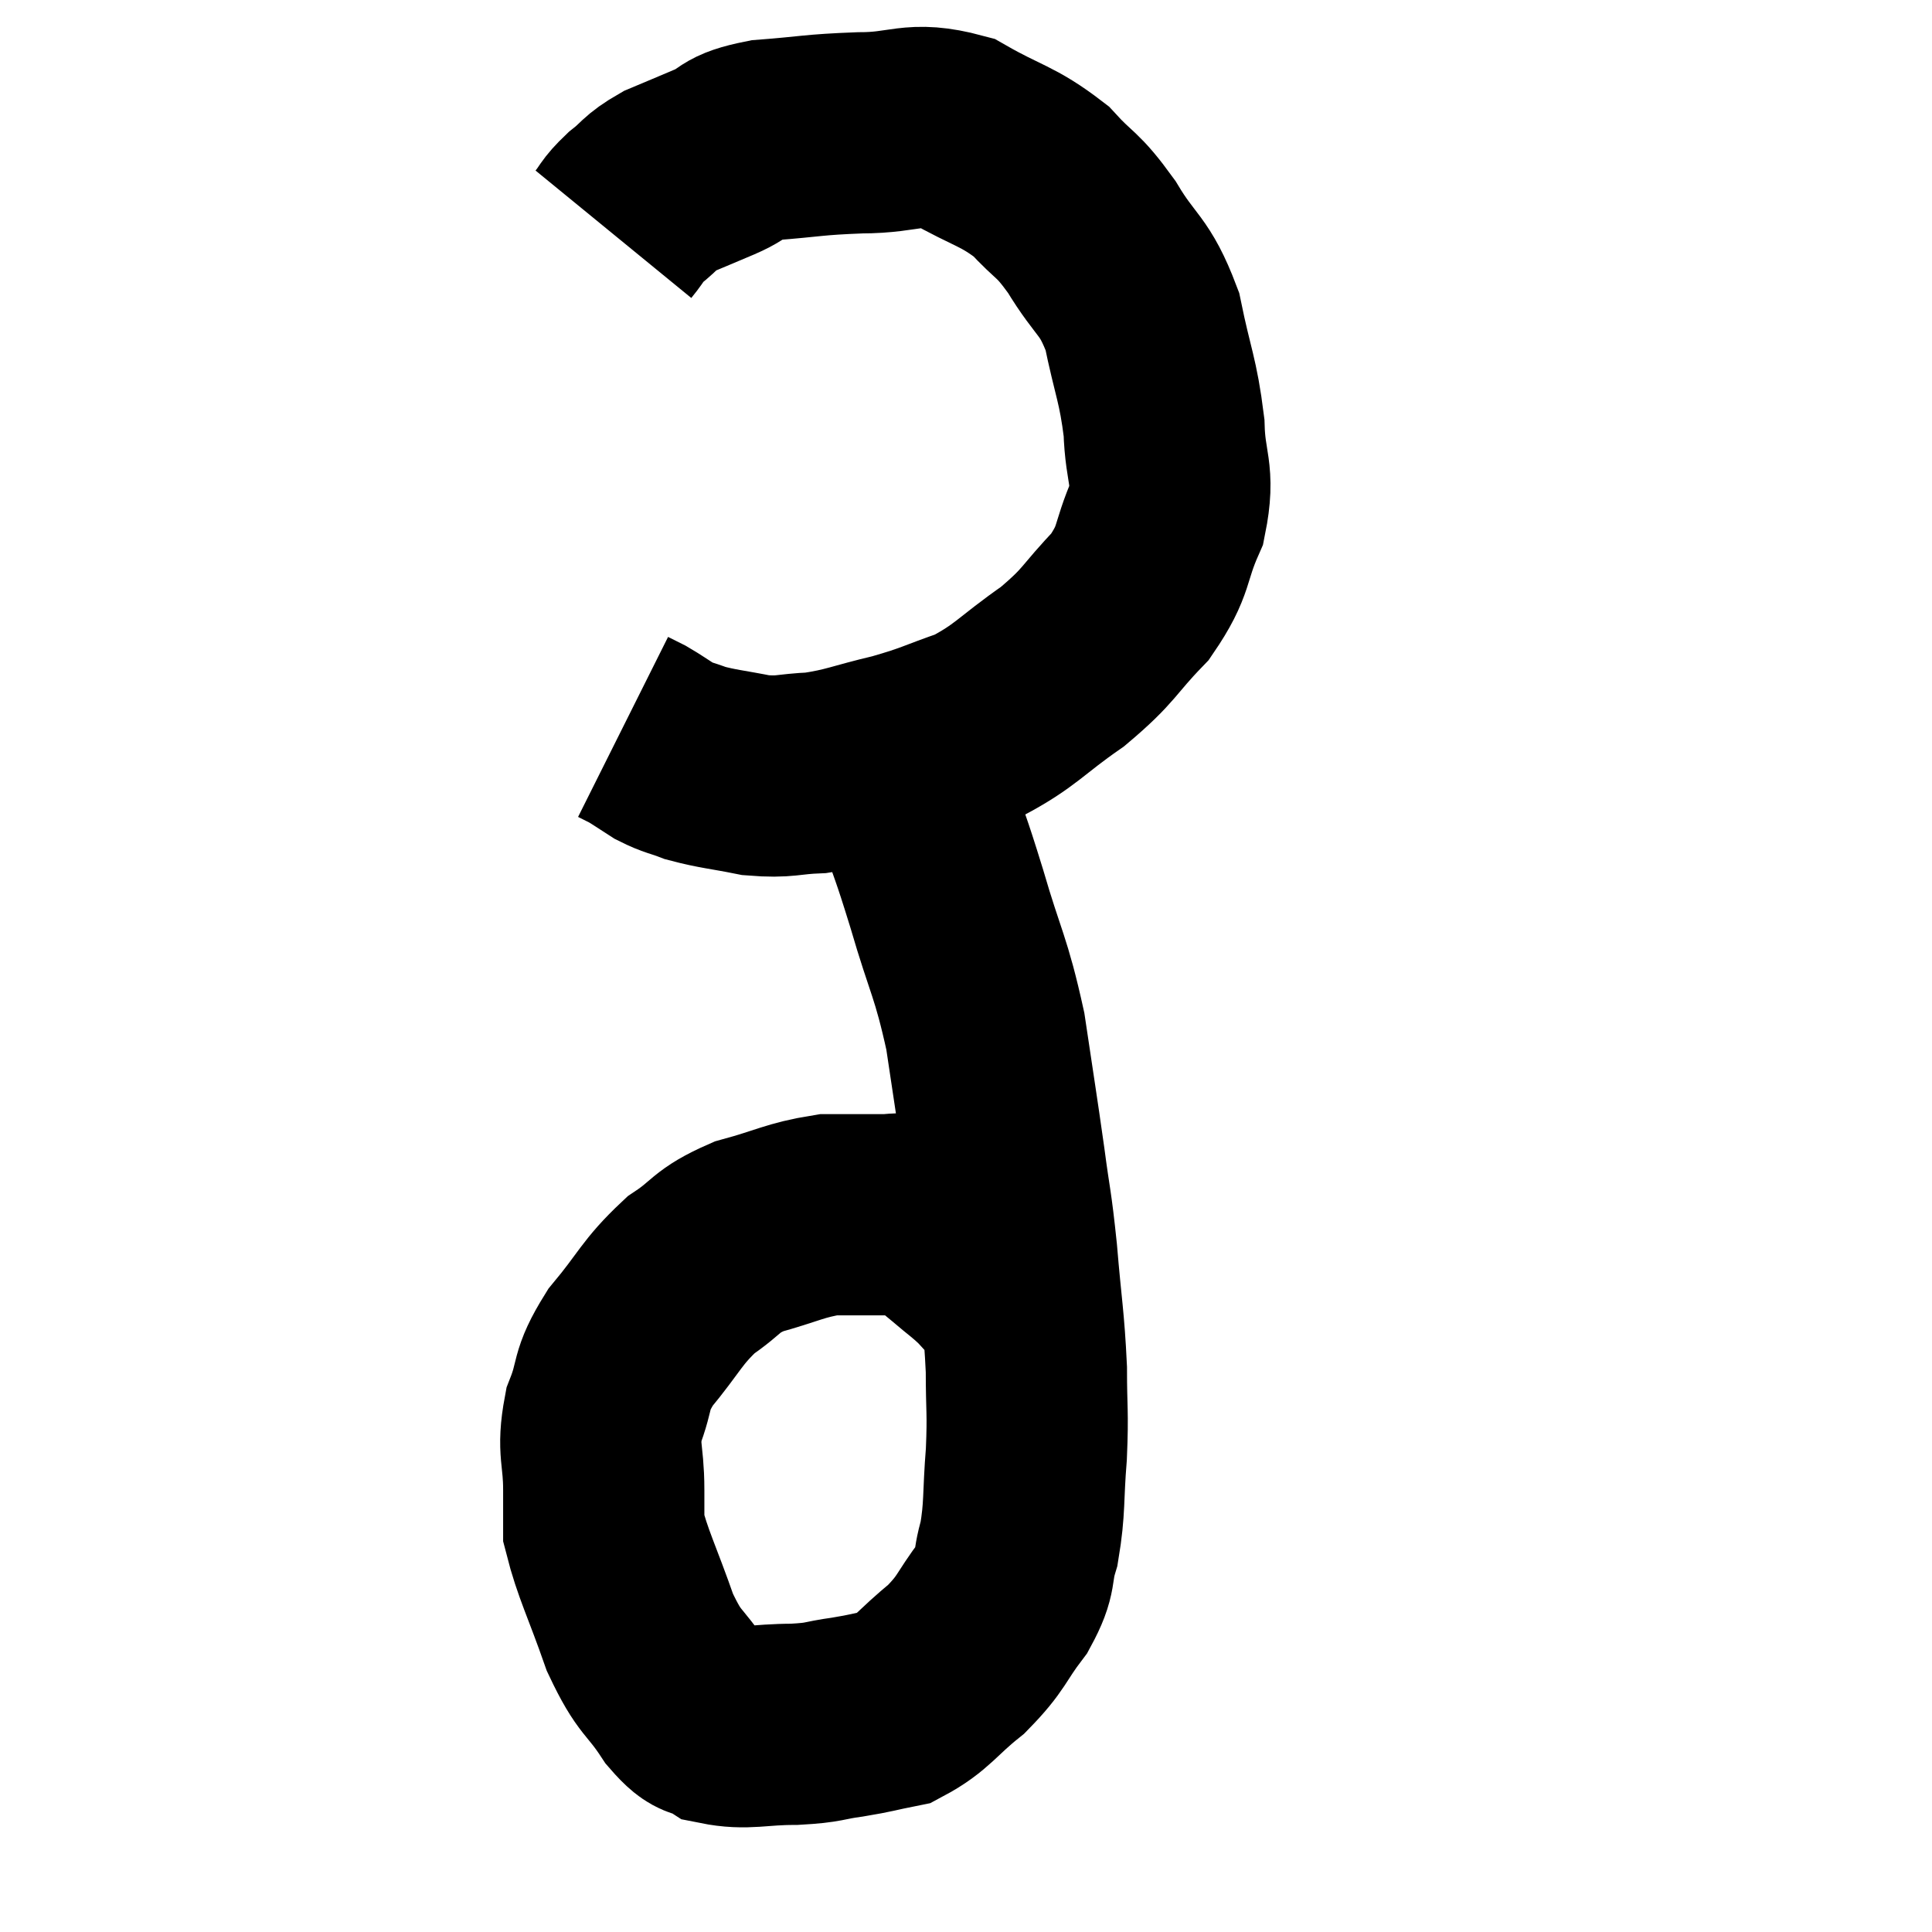 <svg width="48" height="48" viewBox="0 0 48 48" xmlns="http://www.w3.org/2000/svg"><path d="M 15.24 5.82 C 15.51 5.49, 15.435 5.49, 15.78 5.16 C 16.2 4.83, 16.125 4.785, 16.62 4.5 C 17.19 4.26, 17.16 4.275, 17.76 4.02 C 18.39 3.75, 18.12 3.66, 19.02 3.48 C 20.19 3.39, 20.175 3.345, 21.36 3.3 C 22.56 3.3, 22.635 3, 23.76 3.3 C 24.81 3.9, 25.02 3.855, 25.86 4.5 C 26.49 5.19, 26.49 5.01, 27.12 5.88 C 27.75 6.93, 27.93 6.795, 28.38 7.98 C 28.65 9.3, 28.77 9.42, 28.92 10.62 C 28.95 11.7, 29.19 11.73, 28.98 12.78 C 28.53 13.8, 28.725 13.875, 28.08 14.82 C 27.24 15.69, 27.36 15.75, 26.4 16.56 C 25.32 17.31, 25.26 17.52, 24.24 18.06 C 23.28 18.39, 23.31 18.435, 22.32 18.72 C 21.3 18.96, 21.165 19.065, 20.28 19.2 C 19.53 19.23, 19.53 19.32, 18.78 19.26 C 18.03 19.11, 17.85 19.11, 17.28 18.96 C 16.89 18.81, 16.86 18.84, 16.5 18.66 C 16.17 18.45, 16.095 18.39, 15.84 18.24 C 15.66 18.15, 15.57 18.105, 15.48 18.06 L 15.48 18.06" fill="none" stroke="black" stroke-width="5"></path><path d="M 22.2 19.2 C 22.47 19.59, 22.41 19.2, 22.74 19.98 C 23.13 21.15, 23.085 20.91, 23.52 22.32 C 24 23.97, 24.12 23.985, 24.48 25.62 C 24.72 27.24, 24.765 27.48, 24.96 28.86 C 25.11 30, 25.125 29.85, 25.26 31.14 C 25.38 32.58, 25.44 32.775, 25.5 34.02 C 25.5 35.07, 25.545 35.04, 25.5 36.12 C 25.41 37.23, 25.47 37.44, 25.32 38.34 C 25.11 39.03, 25.29 39, 24.9 39.72 C 24.33 40.47, 24.42 40.545, 23.76 41.22 C 23.01 41.82, 22.935 42.06, 22.26 42.42 C 21.66 42.54, 21.69 42.555, 21.06 42.66 C 20.4 42.75, 20.535 42.795, 19.74 42.84 C 18.81 42.84, 18.555 42.975, 17.88 42.84 C 17.46 42.57, 17.535 42.87, 17.04 42.3 C 16.47 41.43, 16.41 41.64, 15.9 40.56 C 15.45 39.27, 15.225 38.865, 15 37.98 C 15 37.5, 15 37.725, 15 37.02 C 15 36.09, 14.835 36.045, 15 35.16 C 15.33 34.32, 15.12 34.35, 15.66 33.48 C 16.41 32.58, 16.425 32.37, 17.16 31.68 C 17.88 31.2, 17.745 31.095, 18.6 30.72 C 19.59 30.45, 19.74 30.315, 20.58 30.18 C 21.27 30.18, 21.465 30.18, 21.96 30.18 C 22.26 30.18, 22.275 30.135, 22.56 30.18 C 22.83 30.27, 22.8 30.18, 23.1 30.36 C 23.43 30.63, 23.385 30.585, 23.76 30.9 C 24.18 31.26, 24.255 31.29, 24.6 31.62 C 24.87 31.92, 24.87 31.905, 25.14 32.22 C 25.41 32.55, 25.545 32.715, 25.68 32.88 L 25.68 32.88" fill="none" stroke="black" stroke-width="5"></path></svg>